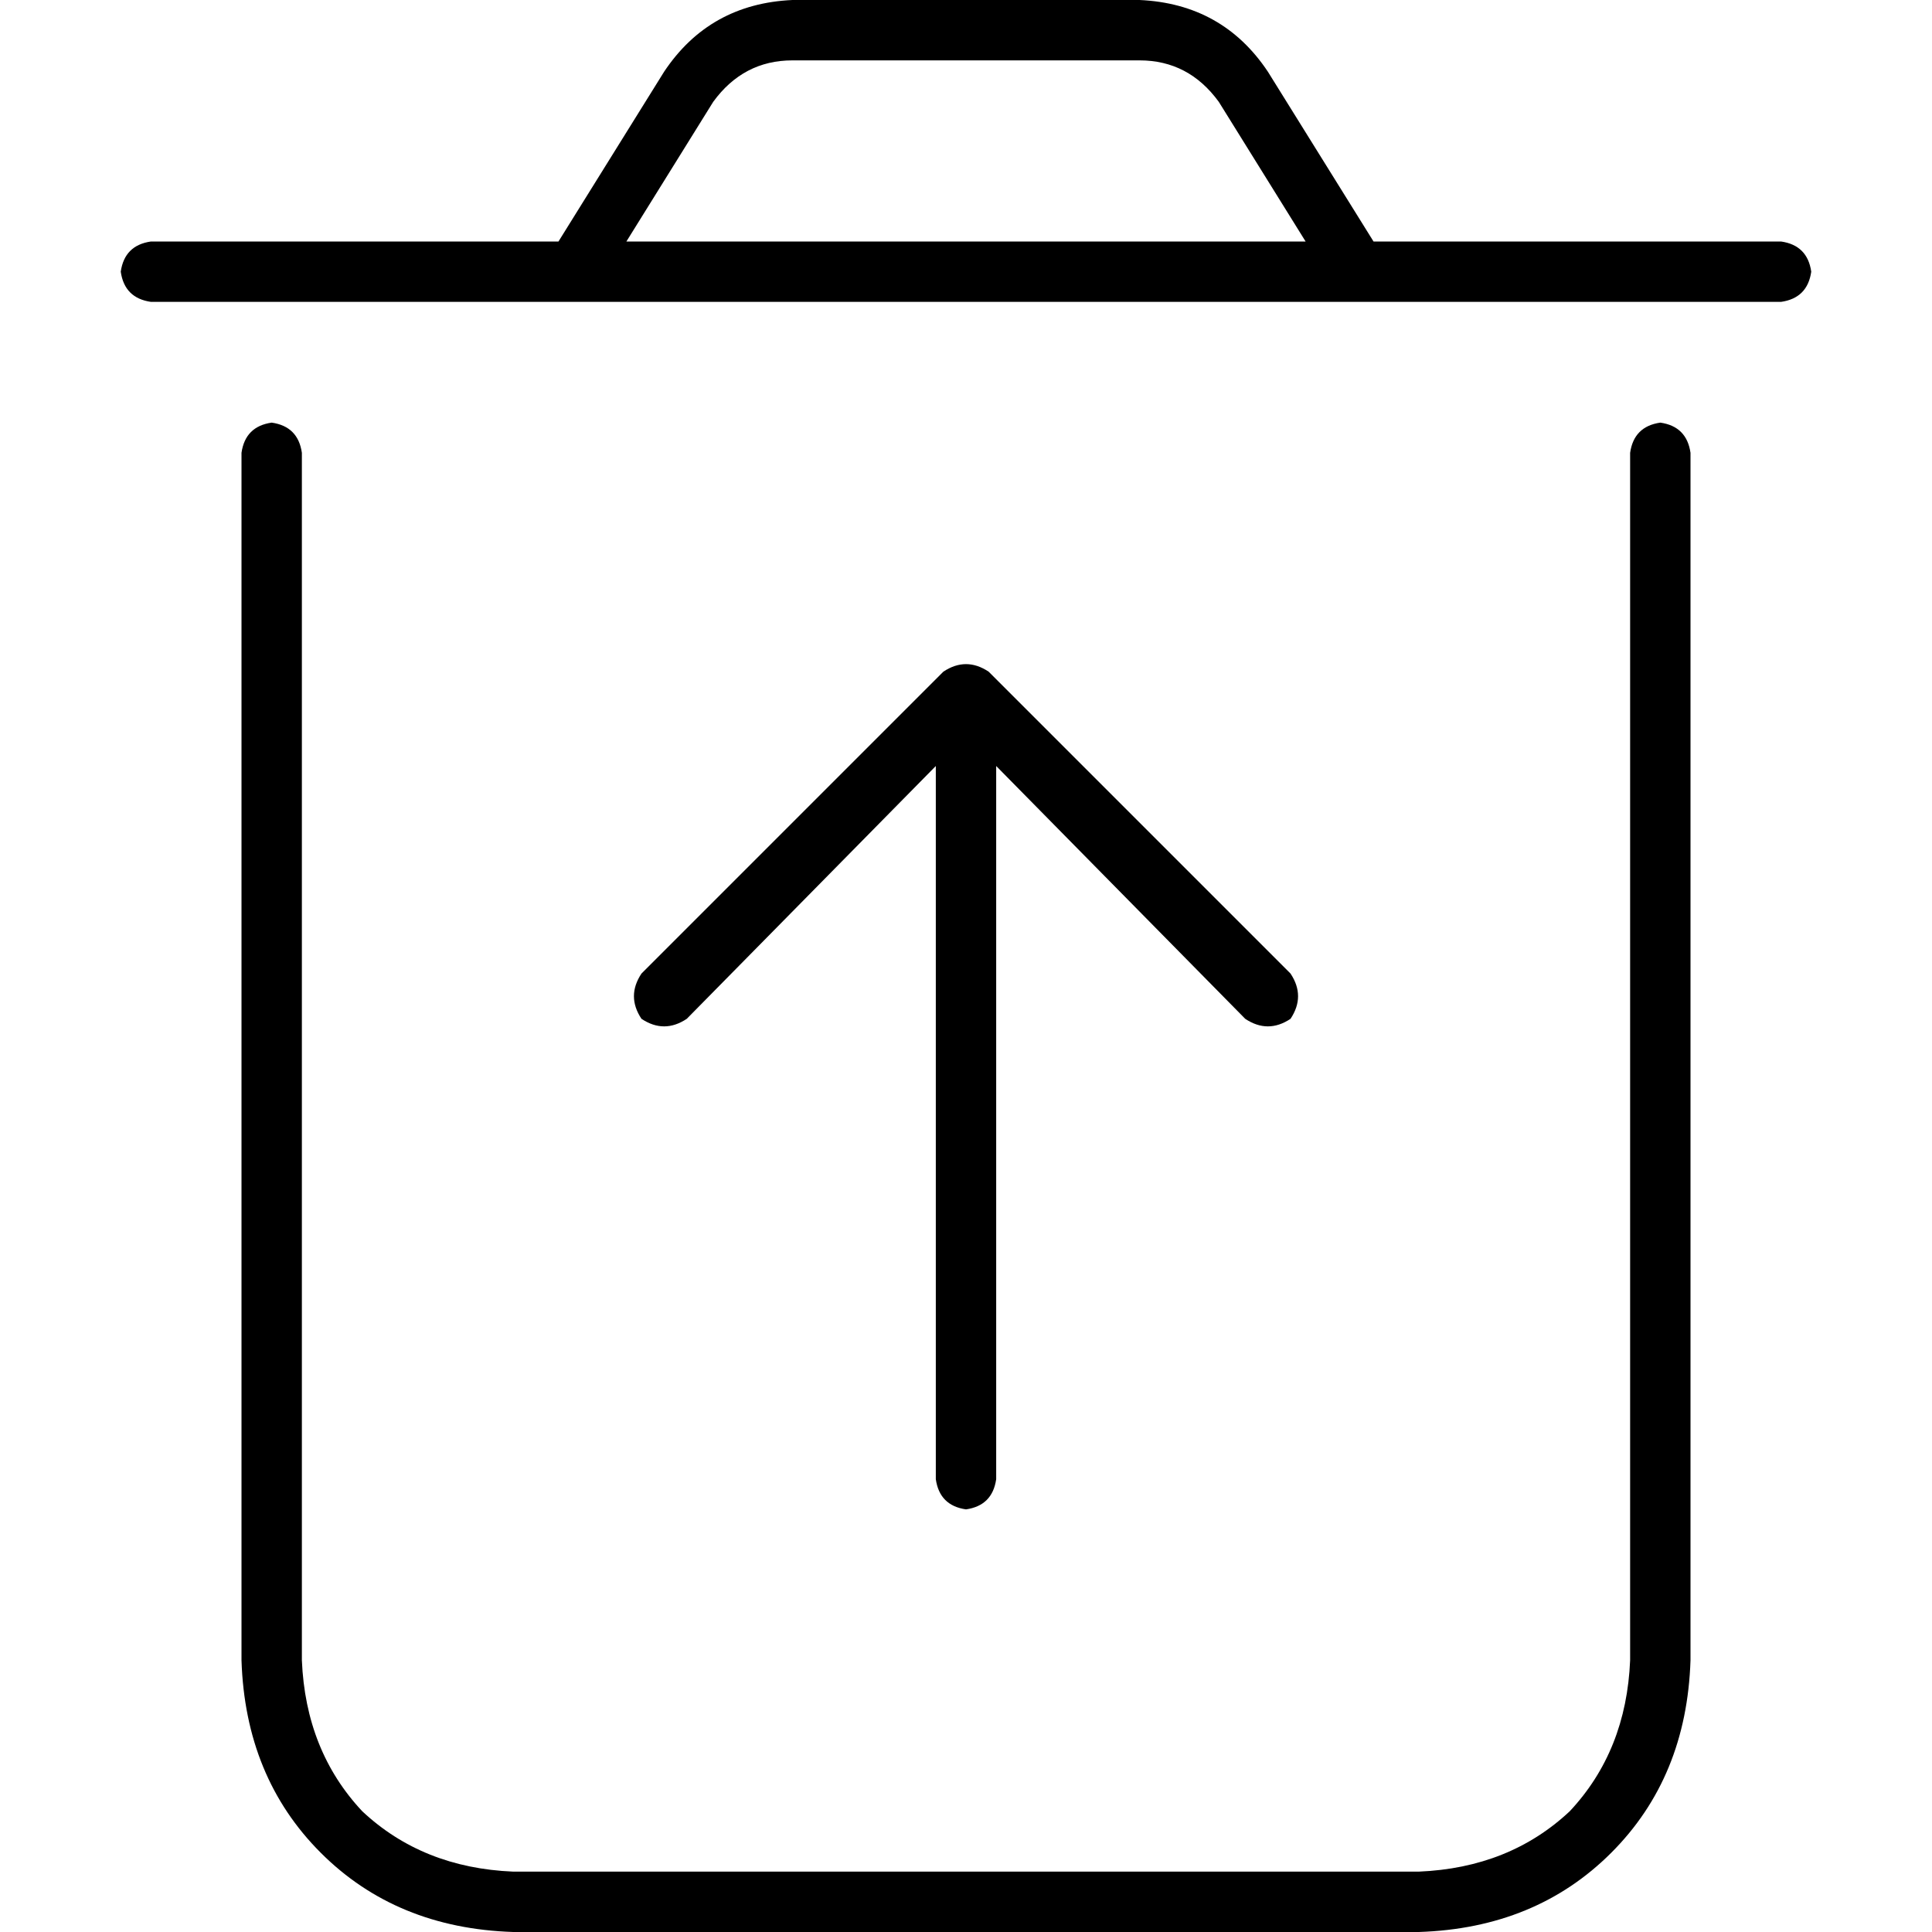 <svg xmlns="http://www.w3.org/2000/svg" viewBox="0 0 512 512">
  <path d="M 189 27 L 166 64 L 189 27 L 166 64 L 346 64 L 346 64 L 323 27 L 323 27 Q 315 16 302 16 L 210 16 L 210 16 Q 197 16 189 27 L 189 27 Z M 148 64 L 176 19 L 148 64 L 176 19 Q 188 1 210 0 L 302 0 L 302 0 Q 324 1 336 19 L 364 64 L 364 64 L 472 64 L 472 64 Q 479 65 480 72 Q 479 79 472 80 L 40 80 L 40 80 Q 33 79 32 72 Q 33 65 40 64 L 148 64 L 148 64 Z M 72 112 Q 79 113 80 120 L 80 440 L 80 440 Q 81 464 96 480 Q 112 495 136 496 L 376 496 L 376 496 Q 400 495 416 480 Q 431 464 432 440 L 432 120 L 432 120 Q 433 113 440 112 Q 447 113 448 120 L 448 440 L 448 440 Q 447 471 427 491 Q 407 511 376 512 L 136 512 L 136 512 Q 105 511 85 491 Q 65 471 64 440 L 64 120 L 64 120 Q 65 113 72 112 L 72 112 Z M 256 176 Q 259 176 262 178 L 342 258 L 342 258 Q 346 264 342 270 Q 336 274 330 270 L 264 203 L 264 203 L 264 392 L 264 392 Q 263 399 256 400 Q 249 399 248 392 L 248 203 L 248 203 L 182 270 L 182 270 Q 176 274 170 270 Q 166 264 170 258 L 250 178 L 250 178 Q 253 176 256 176 L 256 176 Z" />
</svg>